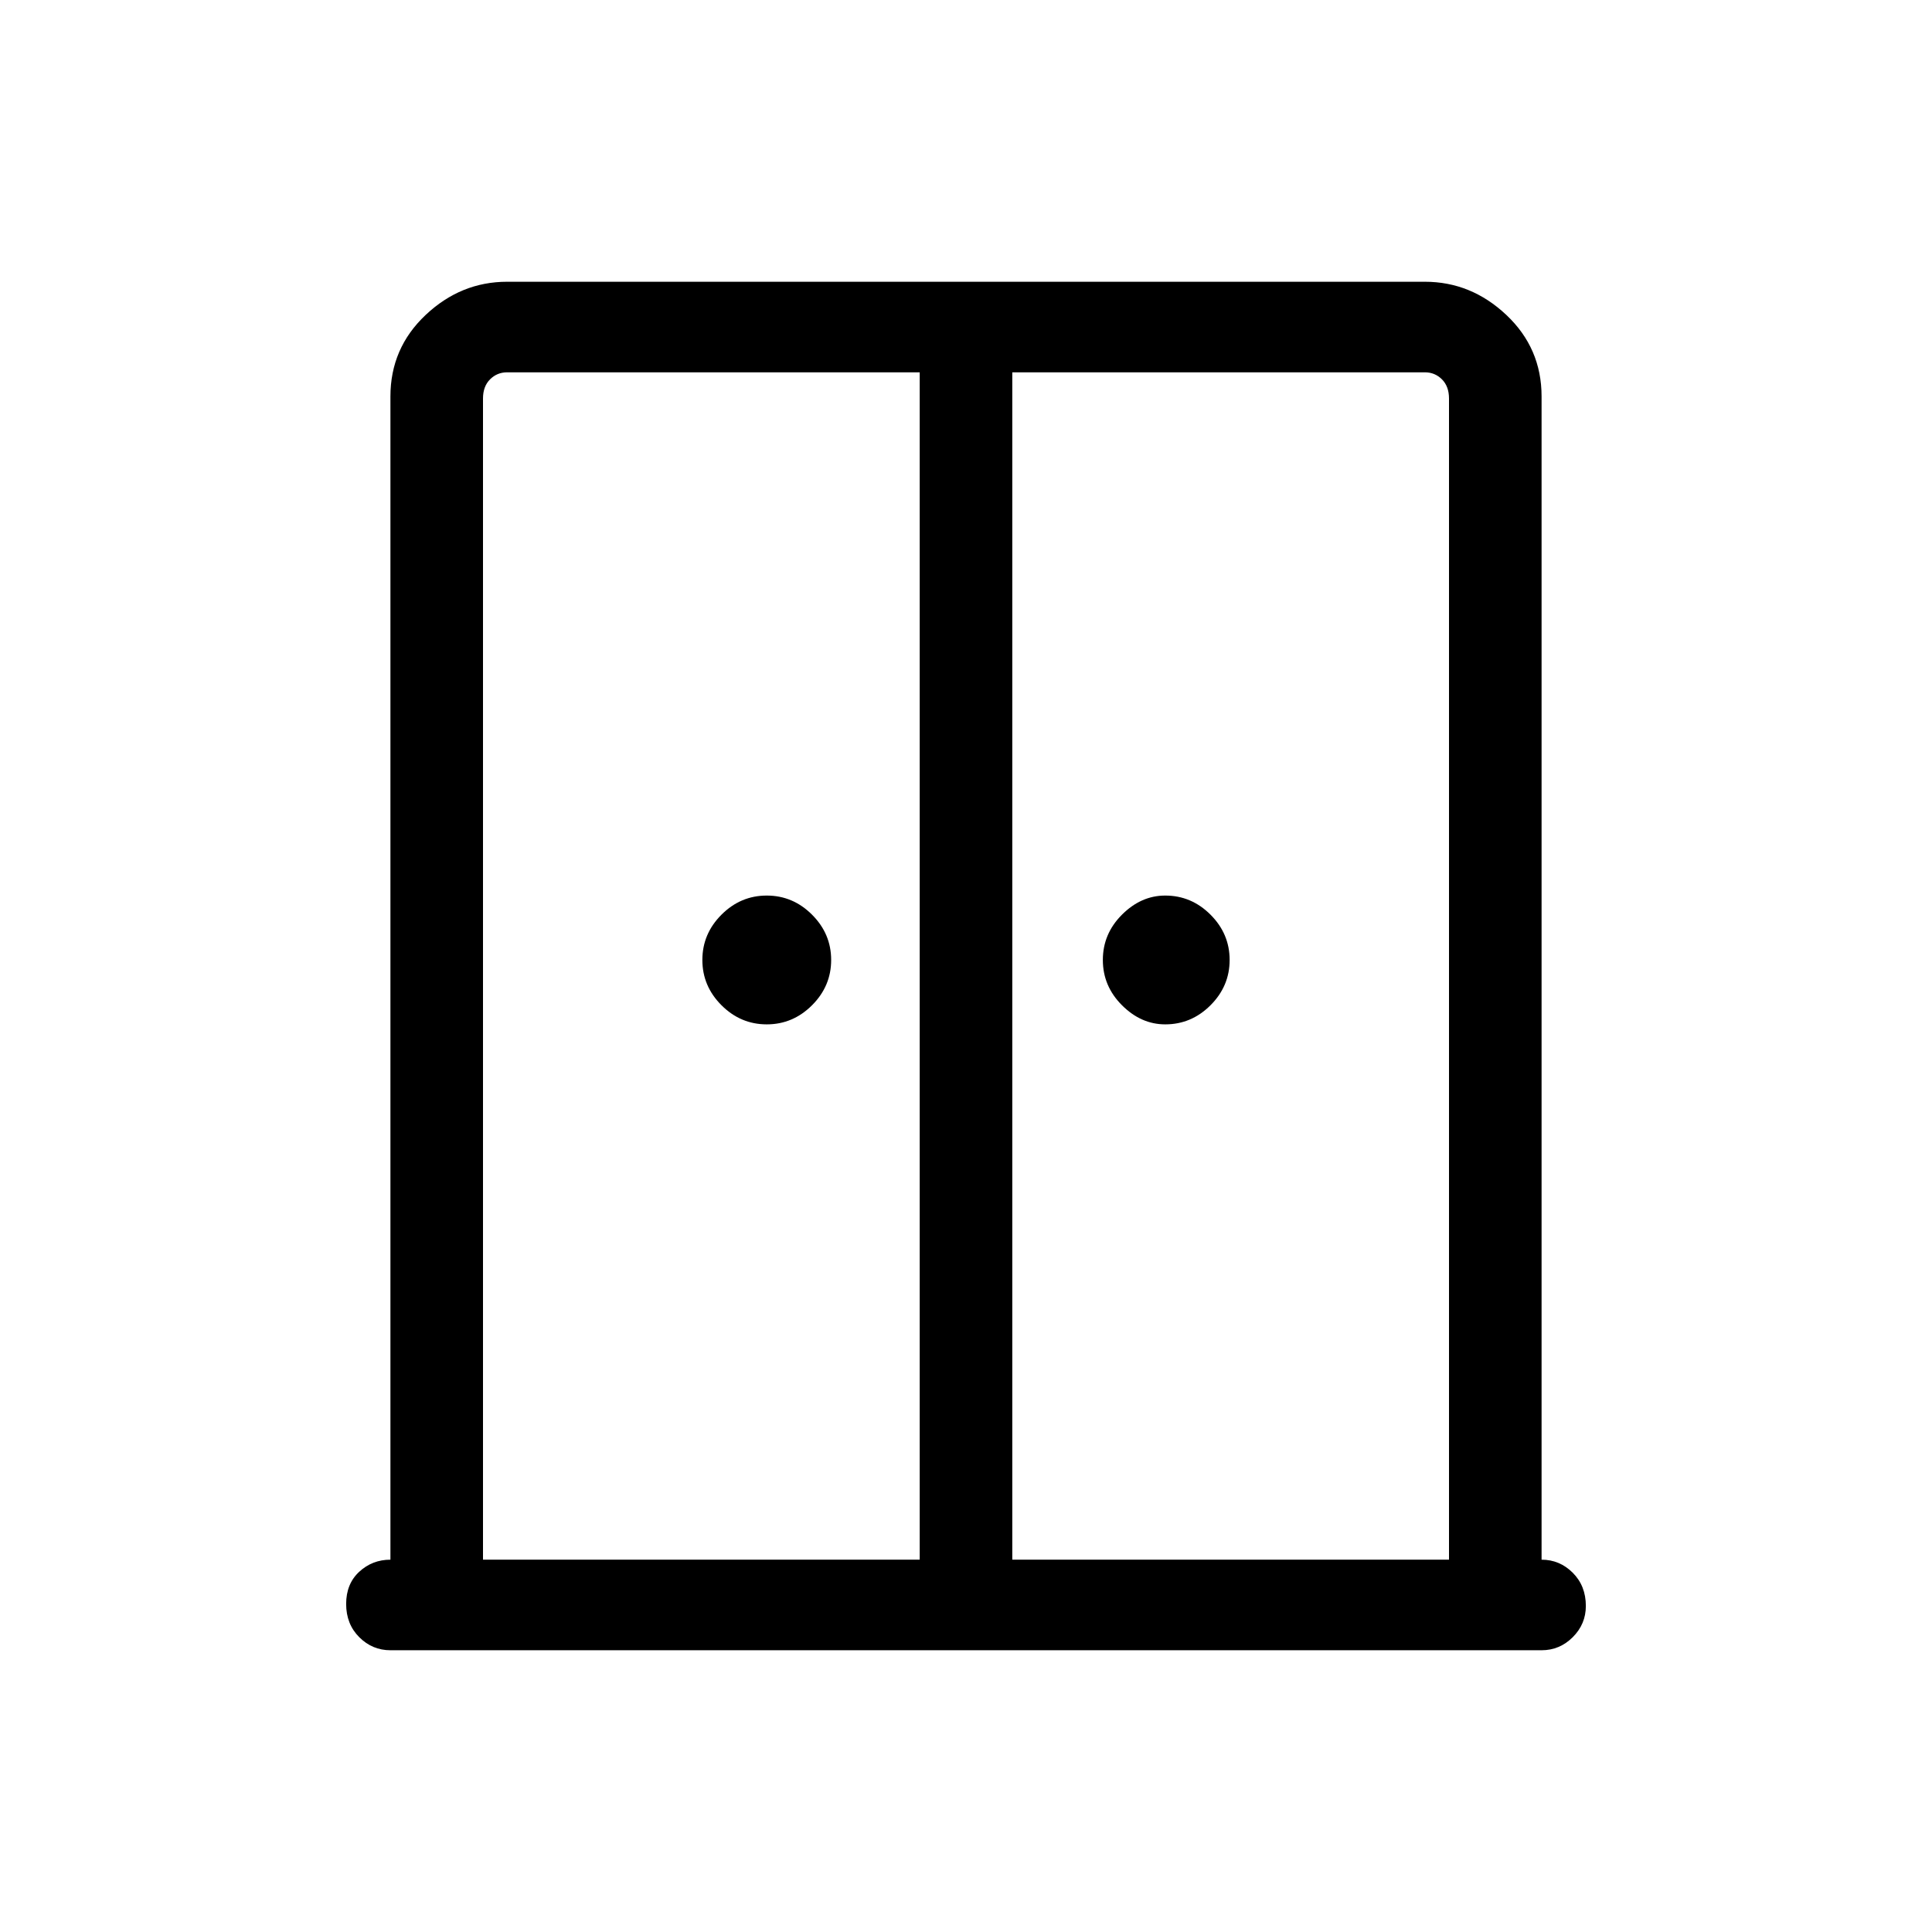 <svg xmlns="http://www.w3.org/2000/svg" width="48" height="48" viewBox="0 0 48 48"><path d="M19.05 25.45q-.65 0-1.125-.475t-.475-1.125q0-.65.475-1.125t1.125-.475q.65 0 1.125.475t.475 1.125q0 .65-.475 1.125t-1.125.475Zm9.9 0q-.6 0-1.075-.475T27.4 23.85q0-.65.475-1.125t1.075-.475q.65 0 1.125.475t.475 1.125q0 .65-.475 1.125t-1.125.475ZM9.7 41q-.45 0-.775-.325T8.6 39.85q0-.5.325-.8.325-.3.775-.3V9.85q0-1.2.875-2.025T12.6 7h22.8q1.15 0 2.025.825T38.3 9.85v28.9q.45 0 .775.325t.325.825q0 .45-.325.775T38.3 41Zm2.3-2.25h10.85V9.25H12.6q-.25 0-.425.175T12 9.9Zm13.15 0H36V9.9q0-.3-.175-.475T35.4 9.25H25.15ZM24 22.8Z"/></svg>